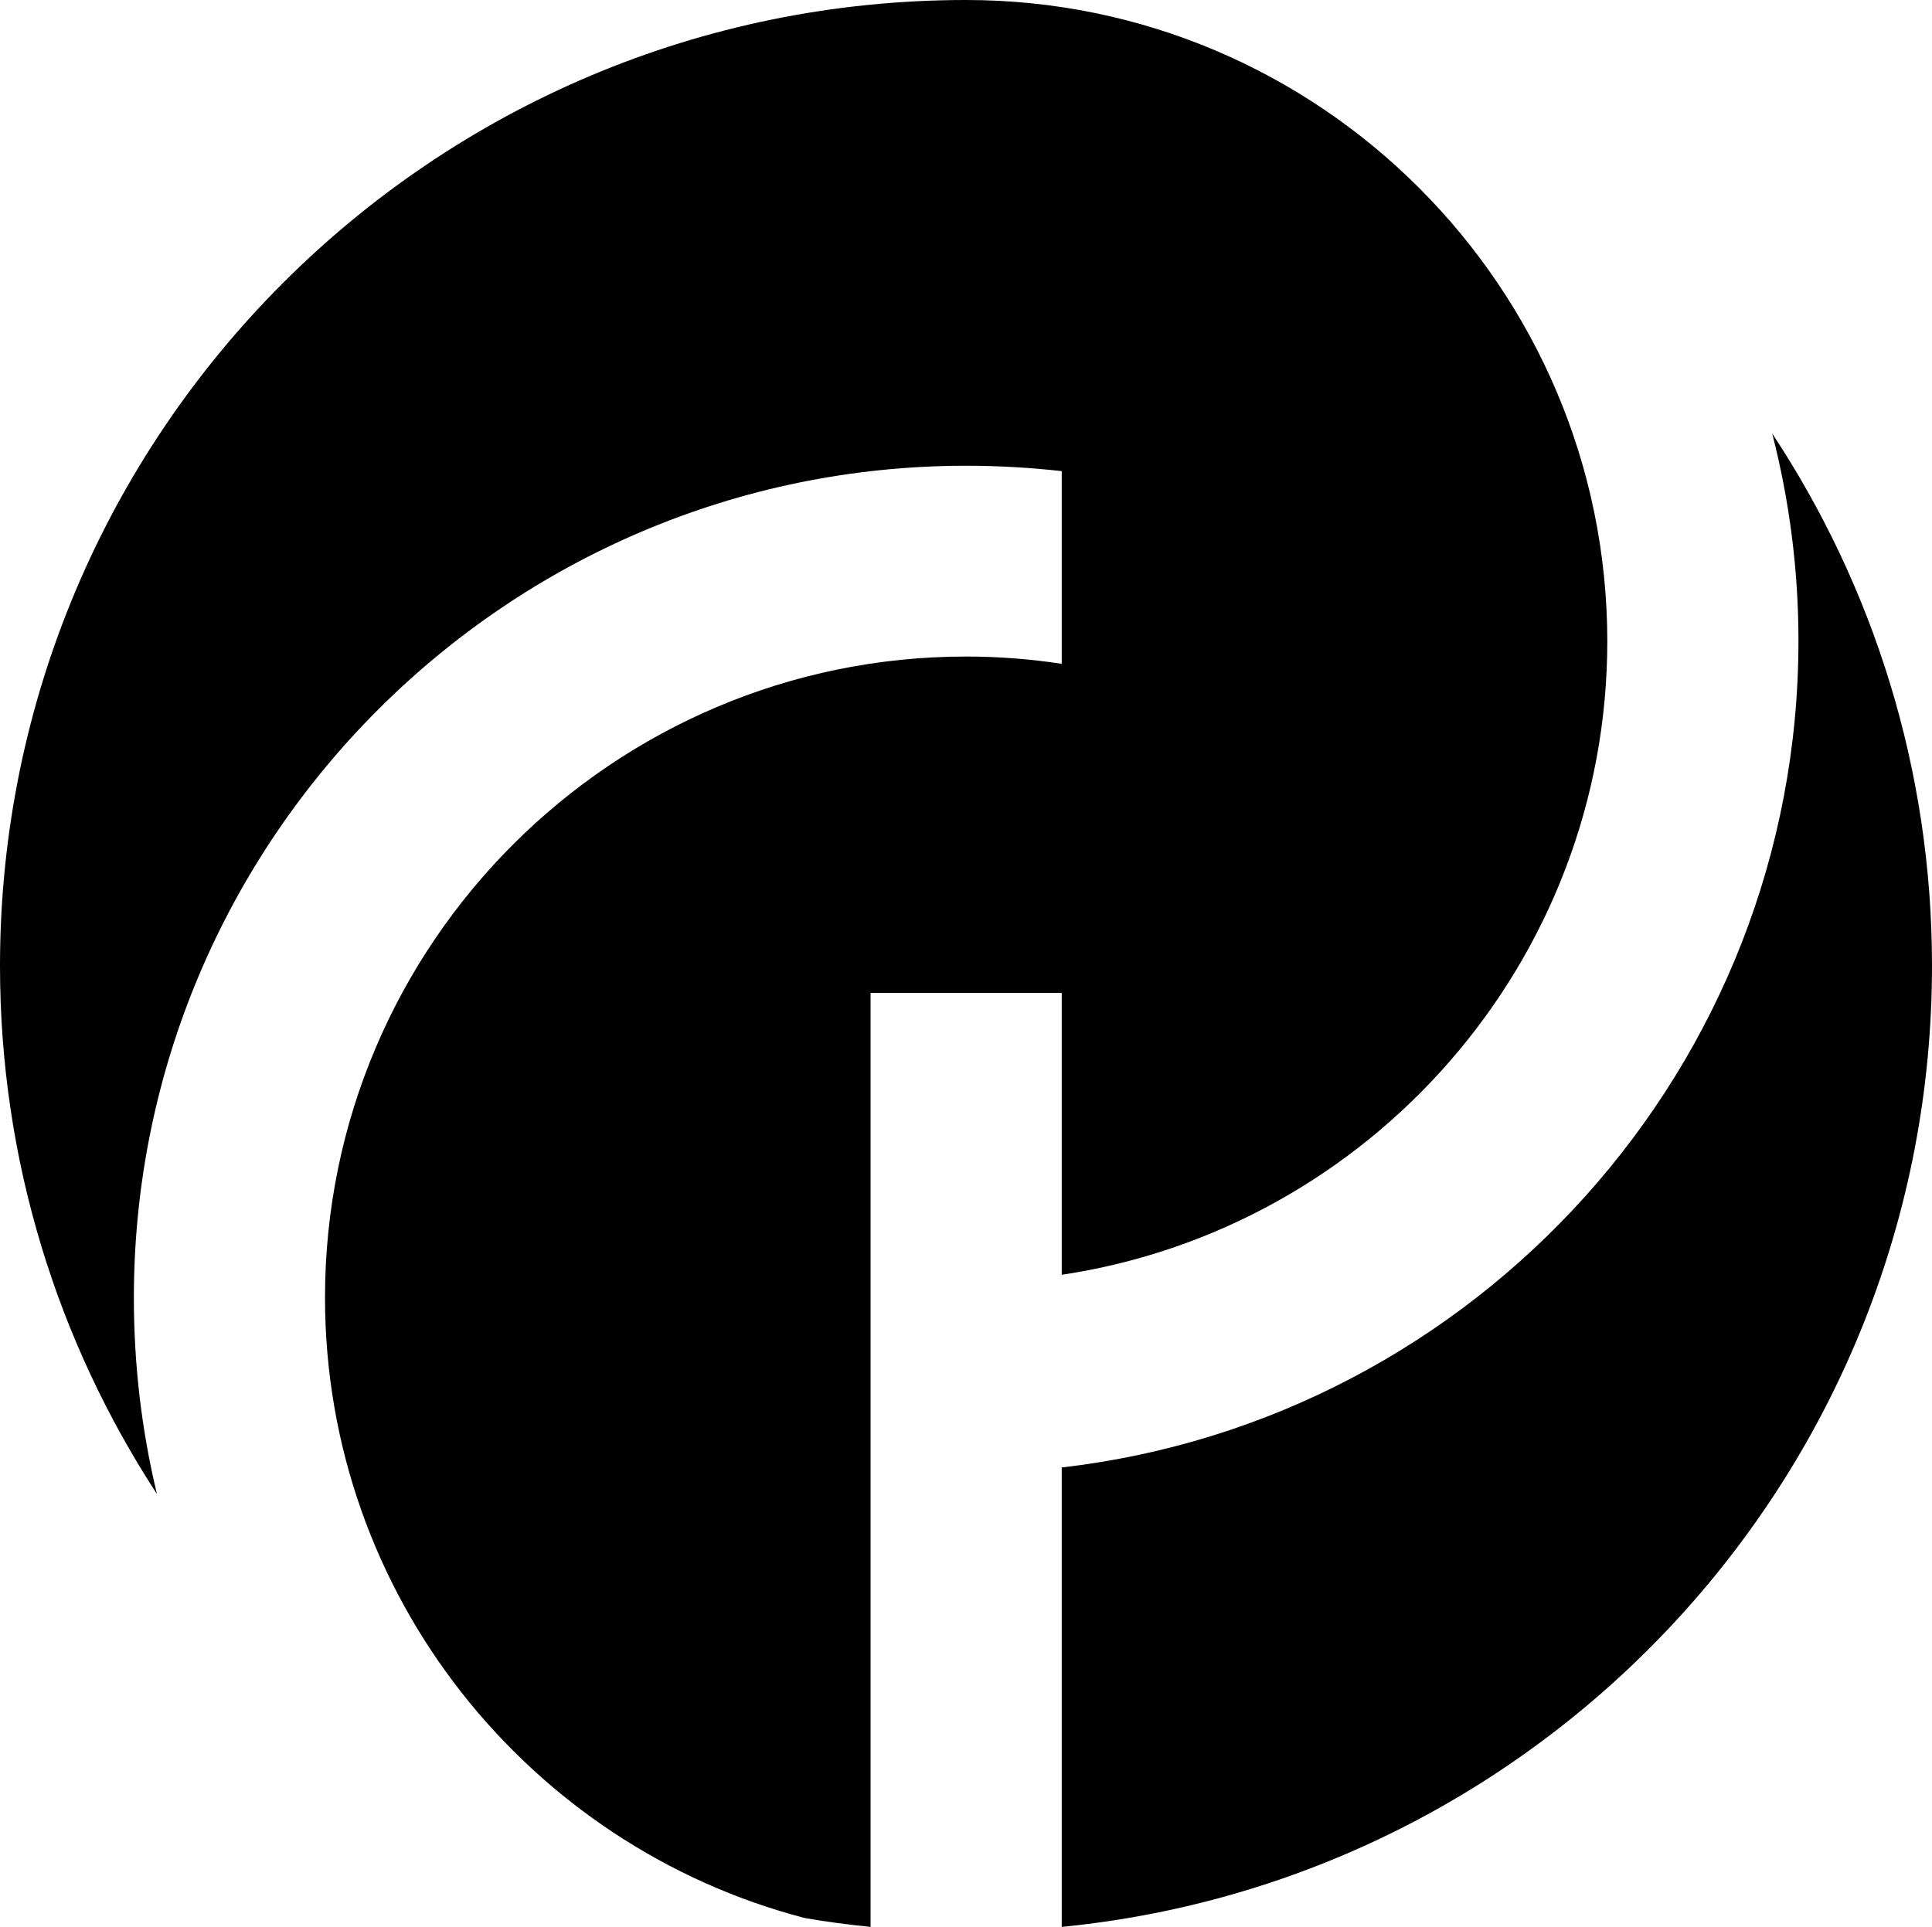<svg xmlns="http://www.w3.org/2000/svg" width="610.5" viewBox="0 0 610.5 609" height="609" xml:space="preserve"><path d="M42.3 410.2c0-145 118-263 263-263 10.2 0 20.3.6 30.2 1.7v60.9c-9.9-1.5-19.9-2.3-30.2-2.3-111.7 0-202.6 90.9-202.6 202.6 0 94.1 64.5 173.4 151.6 196.1 6.9 1.2 13.8 2.1 20.8 2.8V313.8h60.4v89.1c97.4-14.6 172.4-98.9 172.4-200.3C507.8 90.9 417 0 305.3 0 136.7 0 0 136.7 0 305.3c0 61.6 18.3 118.9 49.6 166.9-4.8-19.9-7.3-40.7-7.3-62z"></path><path d="M560 137c5.4 21 8.3 42.9 8.3 65.5 0 134.8-101.9 246.2-232.8 261.3V609c154.4-15.2 275-145.4 275-303.8 0-62.1-18.6-119.9-50.5-168.2z"></path></svg>